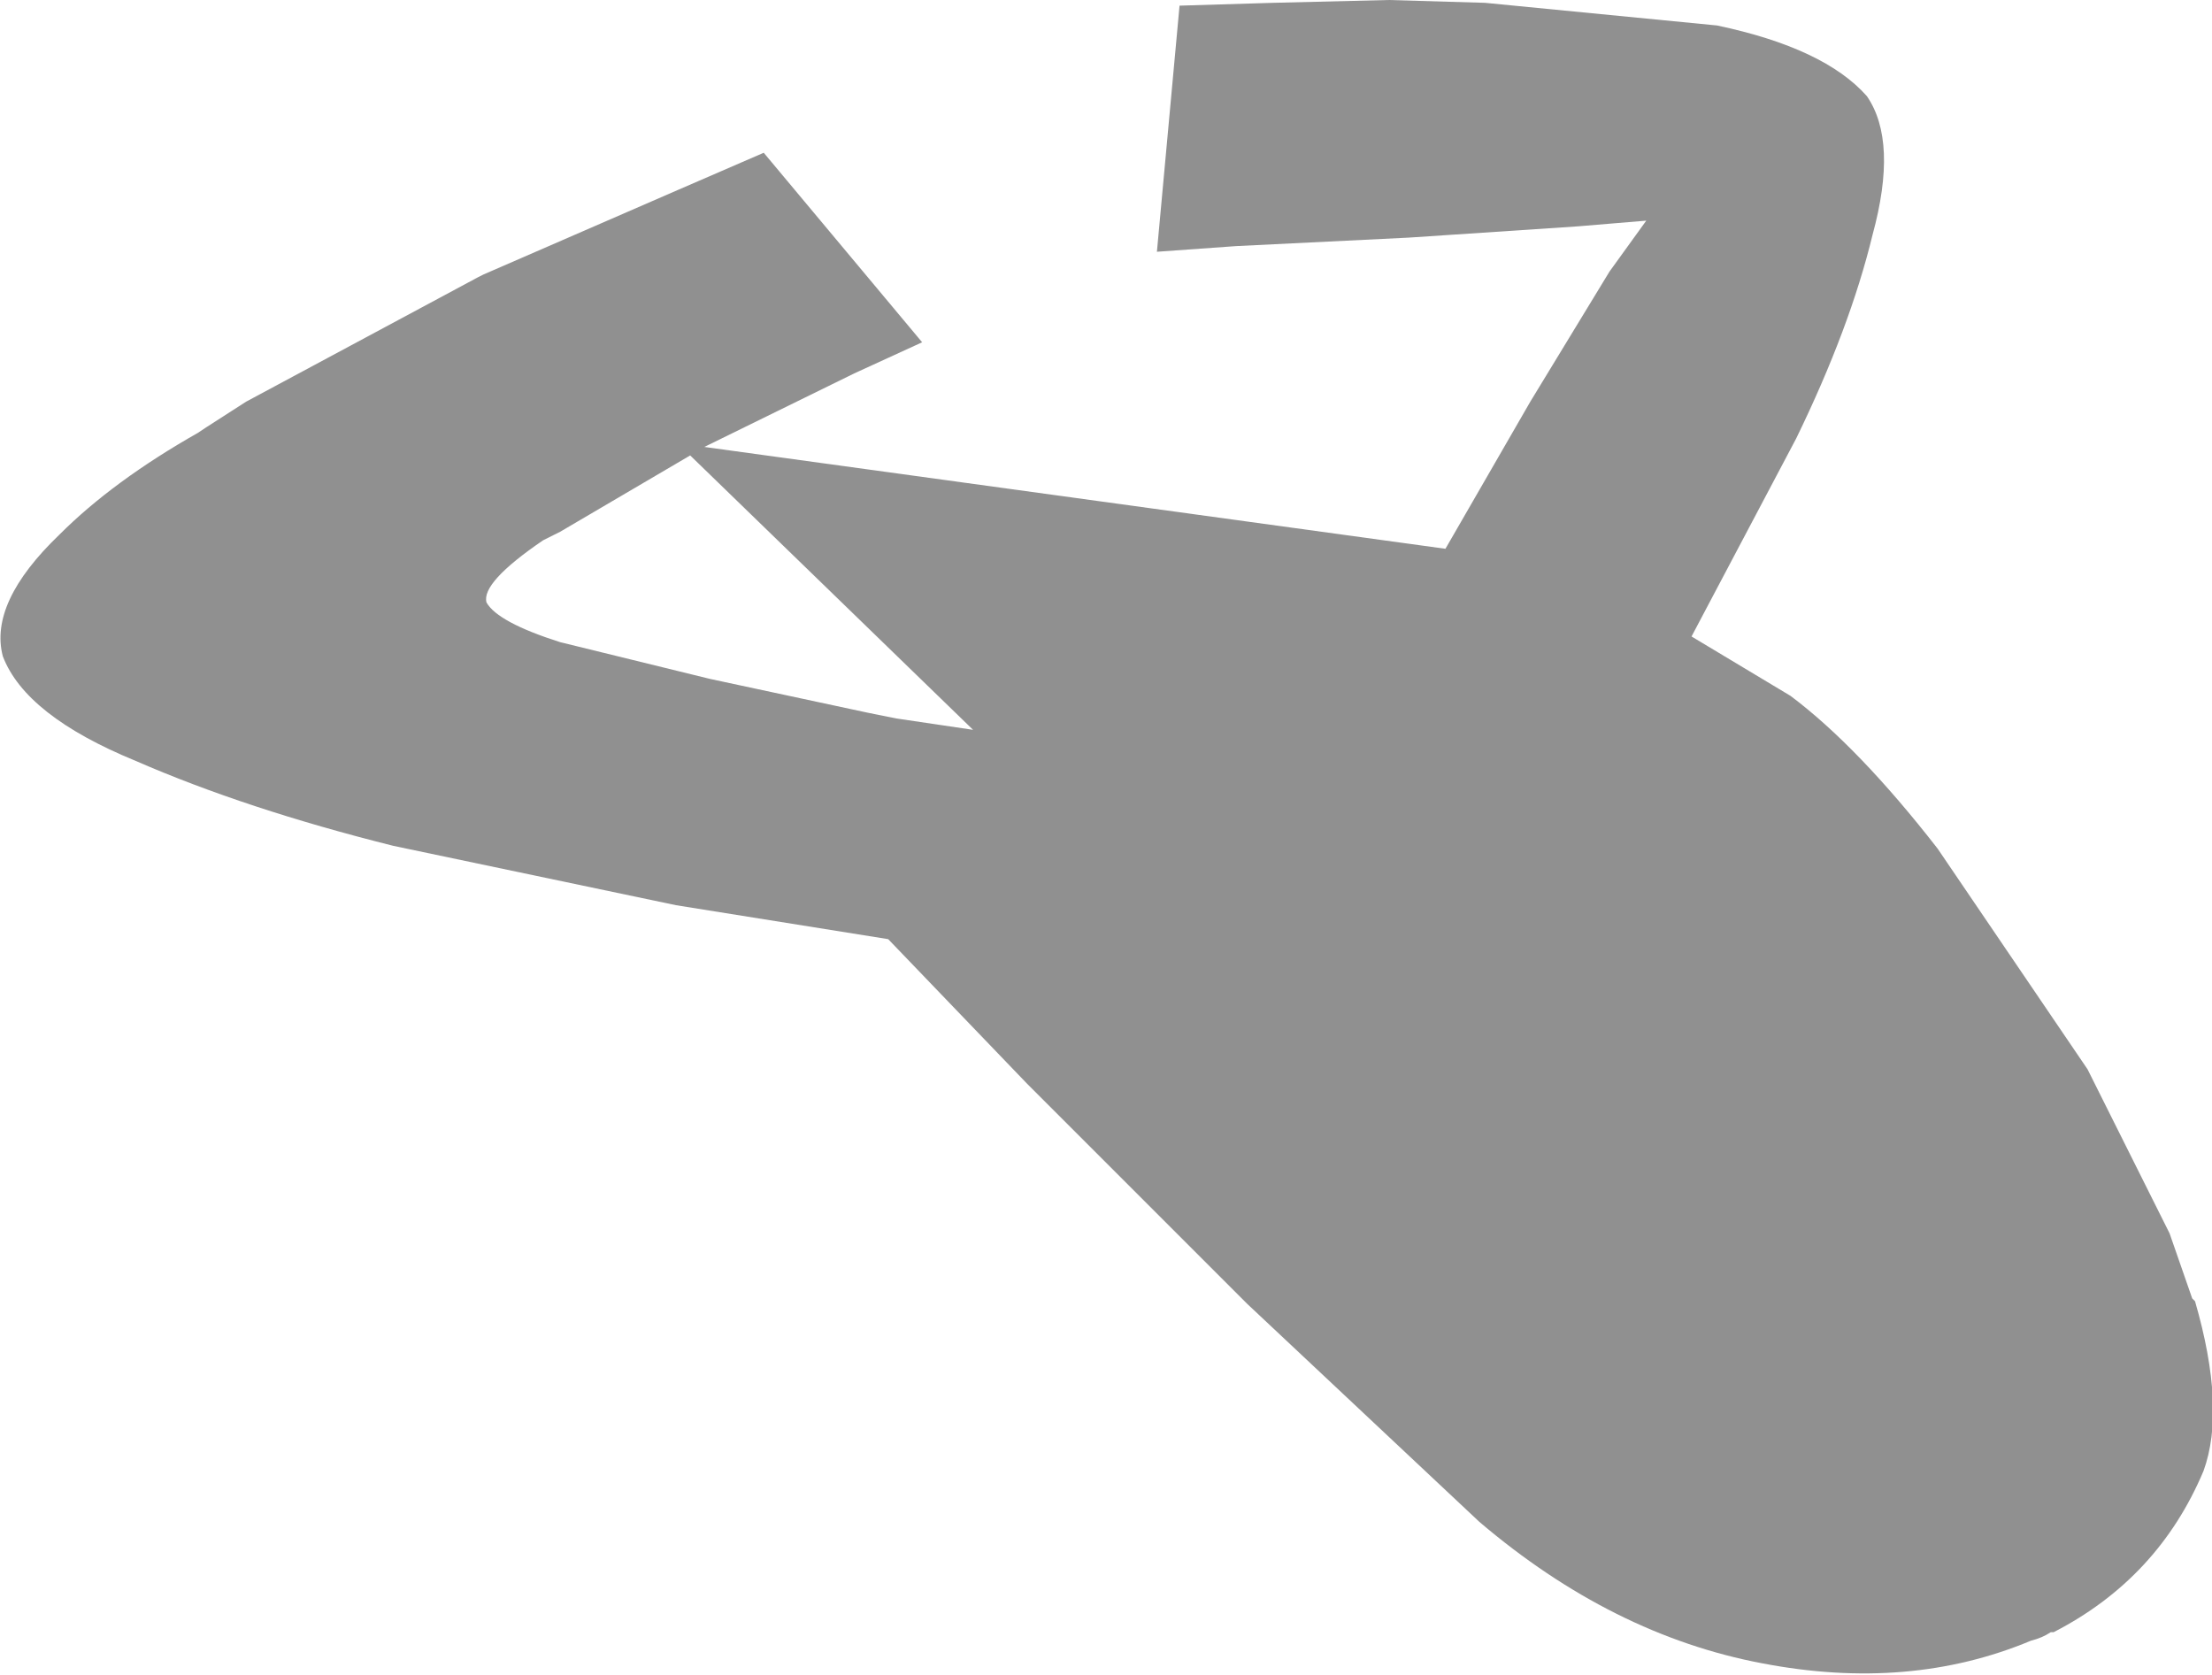 <?xml version="1.0" encoding="UTF-8" standalone="no"?>
<svg xmlns:xlink="http://www.w3.org/1999/xlink" height="29.6px" width="39.1px" xmlns="http://www.w3.org/2000/svg">
  <g transform="matrix(1.0, 0.0, 0.0, 1.0, 22.3, 14.95)">
    <path d="M-13.7 -4.3 Q-13.5 -3.95 -12.4 -3.6 L-9.75 -2.95 -6.95 -2.35 -6.45 -2.25 -5.1 -2.05 -10.1 -6.9 -12.4 -5.55 -12.7 -5.4 Q-13.8 -4.65 -13.7 -4.3 M2.25 -14.95 L3.95 -14.9 8.05 -14.5 Q9.95 -14.1 10.7 -13.25 11.25 -12.45 10.8 -10.8 10.4 -9.15 9.45 -7.2 L7.6 -3.7 9.35 -2.65 Q10.55 -1.75 11.95 0.05 L14.6 3.95 16.05 6.85 16.45 8.0 16.5 8.05 Q17.05 9.95 16.65 11.05 15.85 12.95 14.0 13.9 L13.95 13.9 Q13.8 14.0 13.6 14.05 11.45 14.95 8.85 14.45 6.2 13.95 3.85 11.95 L-0.25 8.1 -4.15 4.2 -6.6 1.65 -10.35 1.05 -15.35 0.0 Q-17.95 -0.65 -19.9 -1.5 -21.85 -2.3 -22.25 -3.35 -22.5 -4.3 -21.25 -5.5 -20.3 -6.45 -18.8 -7.3 L-18.65 -7.4 -17.95 -7.85 -13.85 -10.05 -13.75 -10.1 -10.3 -11.6 -8.8 -12.25 -6.0 -8.9 -7.2 -8.35 -9.85 -7.05 3.25 -5.25 4.75 -7.85 6.15 -10.15 6.8 -11.05 5.6 -10.95 2.6 -10.75 -0.45 -10.6 -1.85 -10.5 -1.45 -14.85 0.2 -14.9 2.25 -14.95" fill="#909090" fill-rule="evenodd" stroke="none"/>
  </g>
</svg>
